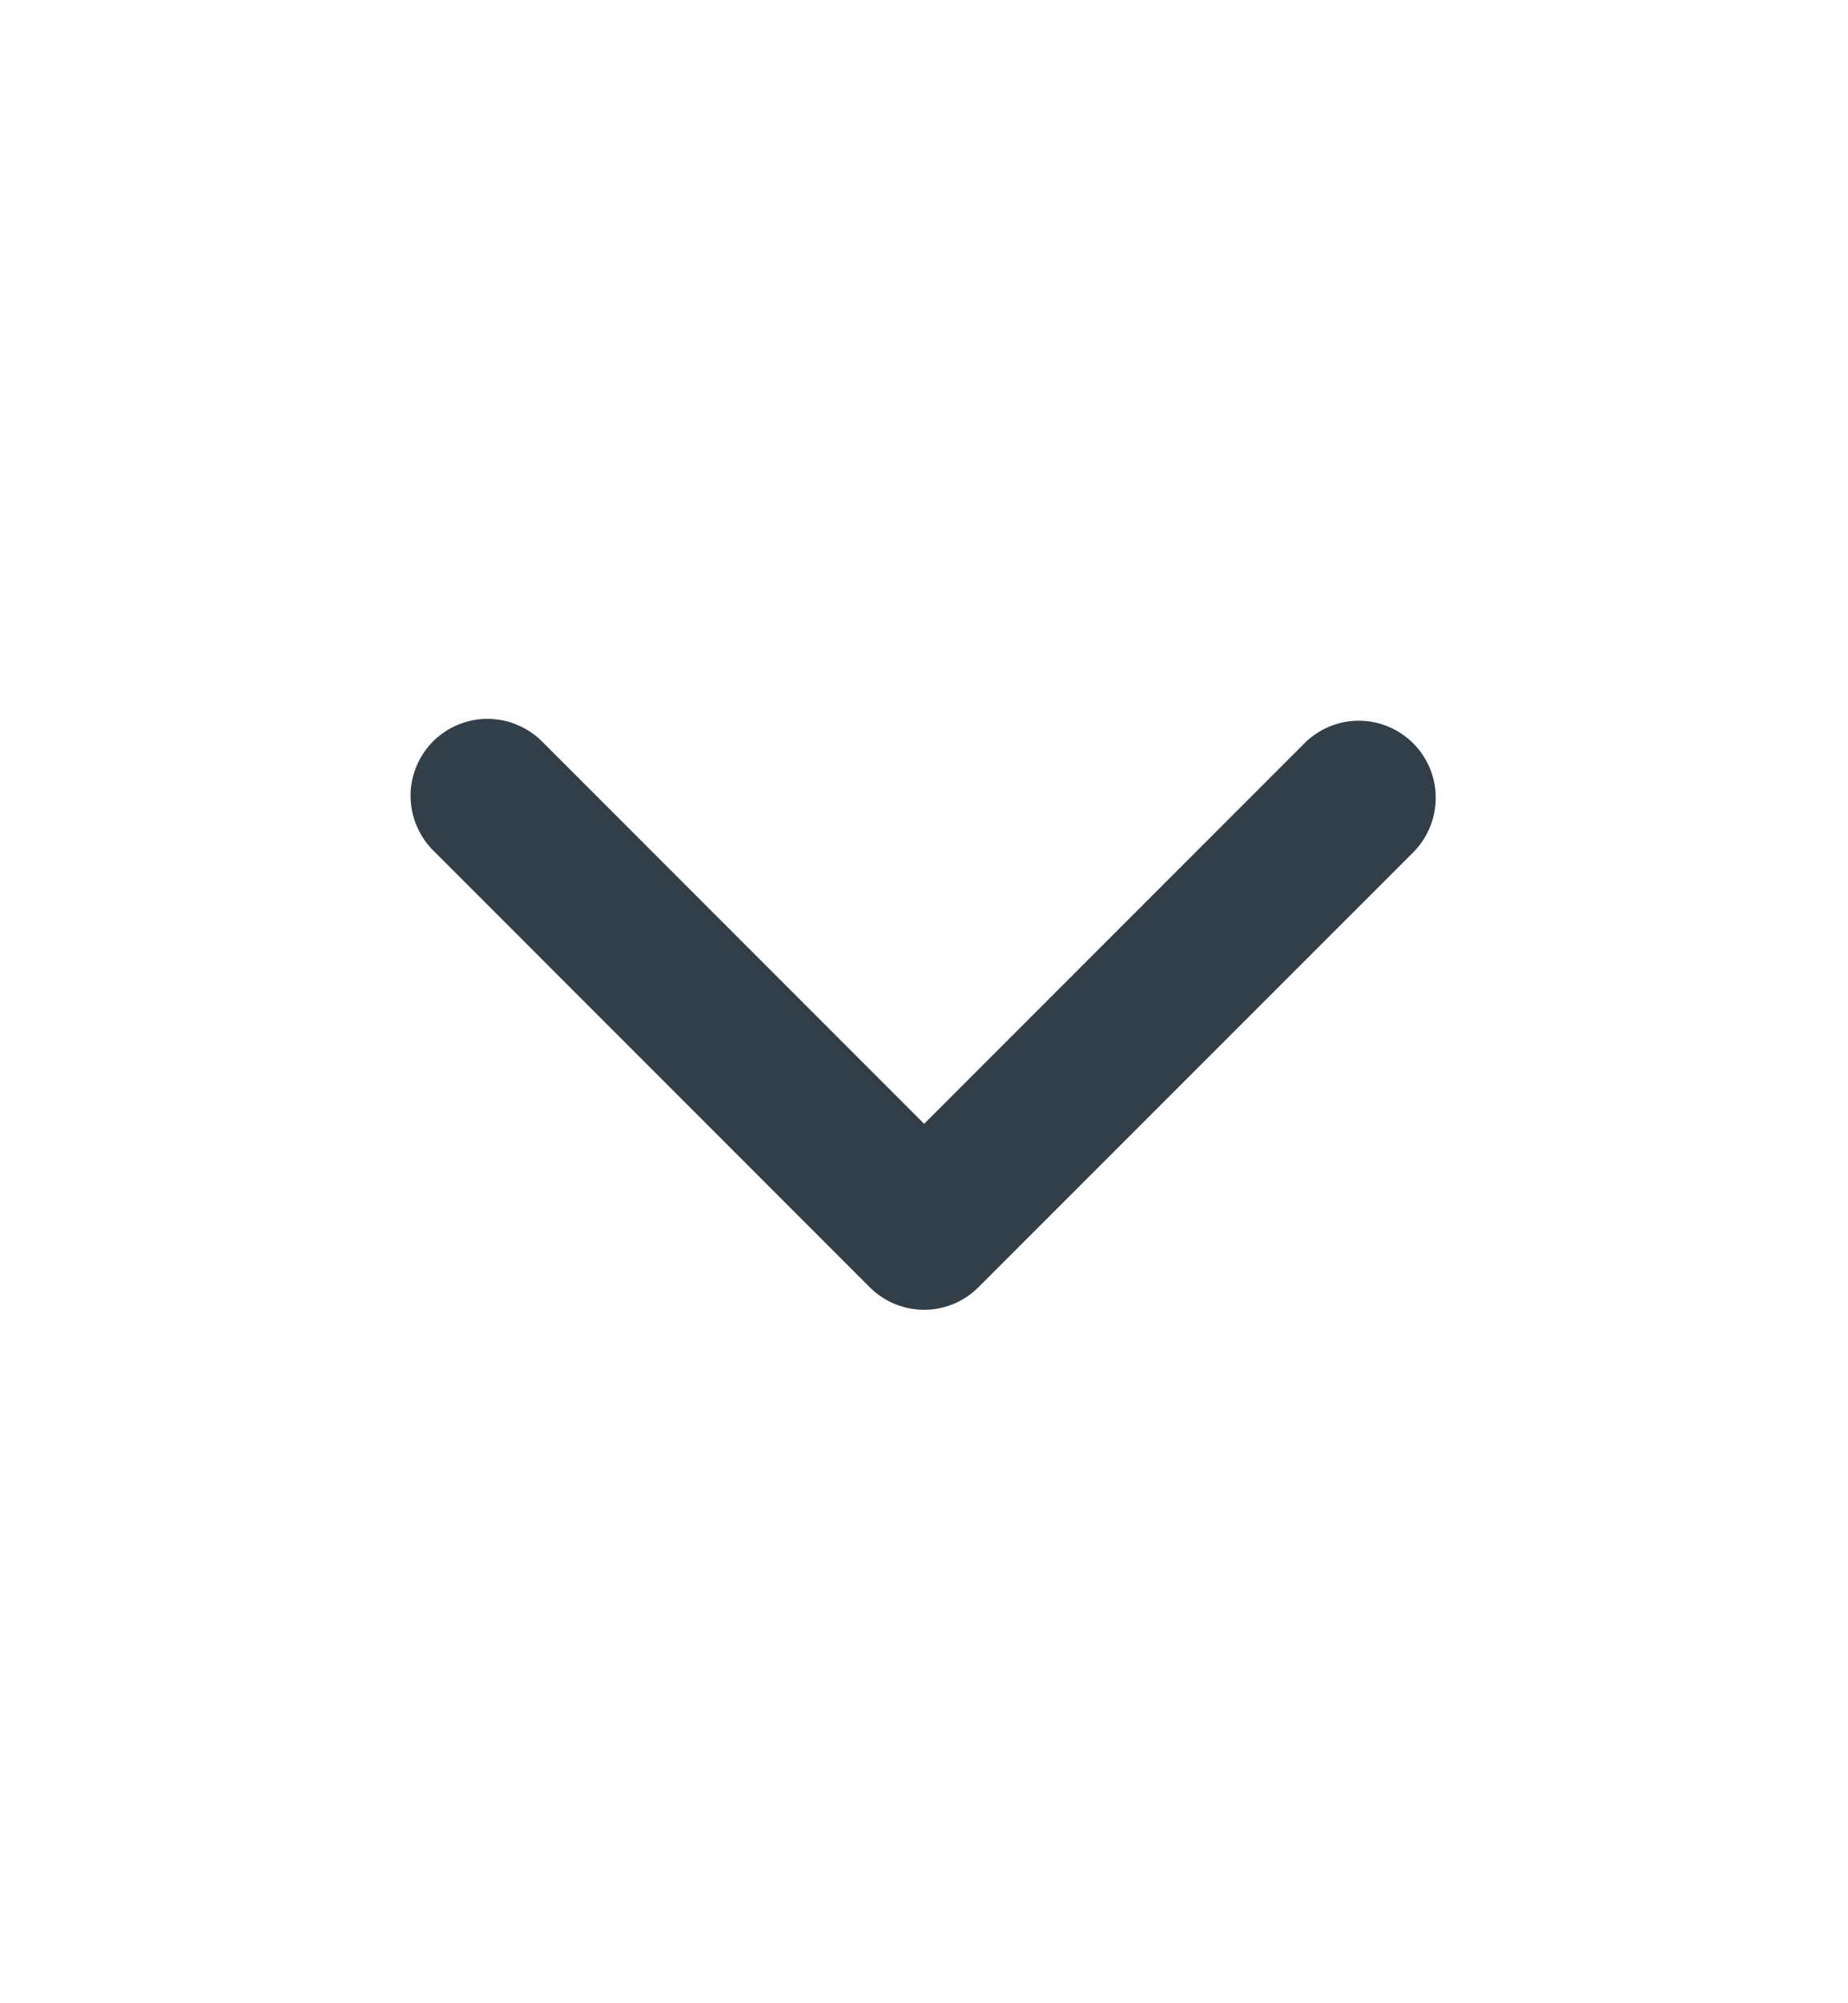 <svg width="12" height="13" viewBox="0 0 12 13" fill="none" xmlns="http://www.w3.org/2000/svg">
<g clip-path="url(#clip0_430_24619)">
<path fill-rule="evenodd" clip-rule="evenodd" d="M6.354 8.353C6.26 8.447 6.133 8.5 6.001 8.5C5.868 8.5 5.741 8.447 5.647 8.353L2.819 5.525C2.771 5.479 2.733 5.423 2.707 5.362C2.68 5.301 2.667 5.236 2.666 5.169C2.665 5.103 2.678 5.037 2.703 4.976C2.728 4.914 2.766 4.858 2.812 4.811C2.859 4.765 2.915 4.727 2.977 4.702C3.038 4.677 3.104 4.664 3.17 4.665C3.237 4.666 3.302 4.679 3.363 4.706C3.424 4.732 3.48 4.77 3.526 4.818L6.001 7.293L8.476 4.818C8.57 4.727 8.696 4.676 8.827 4.677C8.958 4.678 9.084 4.731 9.177 4.824C9.269 4.916 9.322 5.042 9.323 5.173C9.324 5.304 9.274 5.43 9.183 5.525L6.354 8.353Z" fill="#323E48"/>
</g>
<defs>
<clipPath id="clip0_430_24619">
<rect width="12" height="12" fill="white" transform="translate(0 0.5)"/>
</clipPath>
</defs>
</svg>
